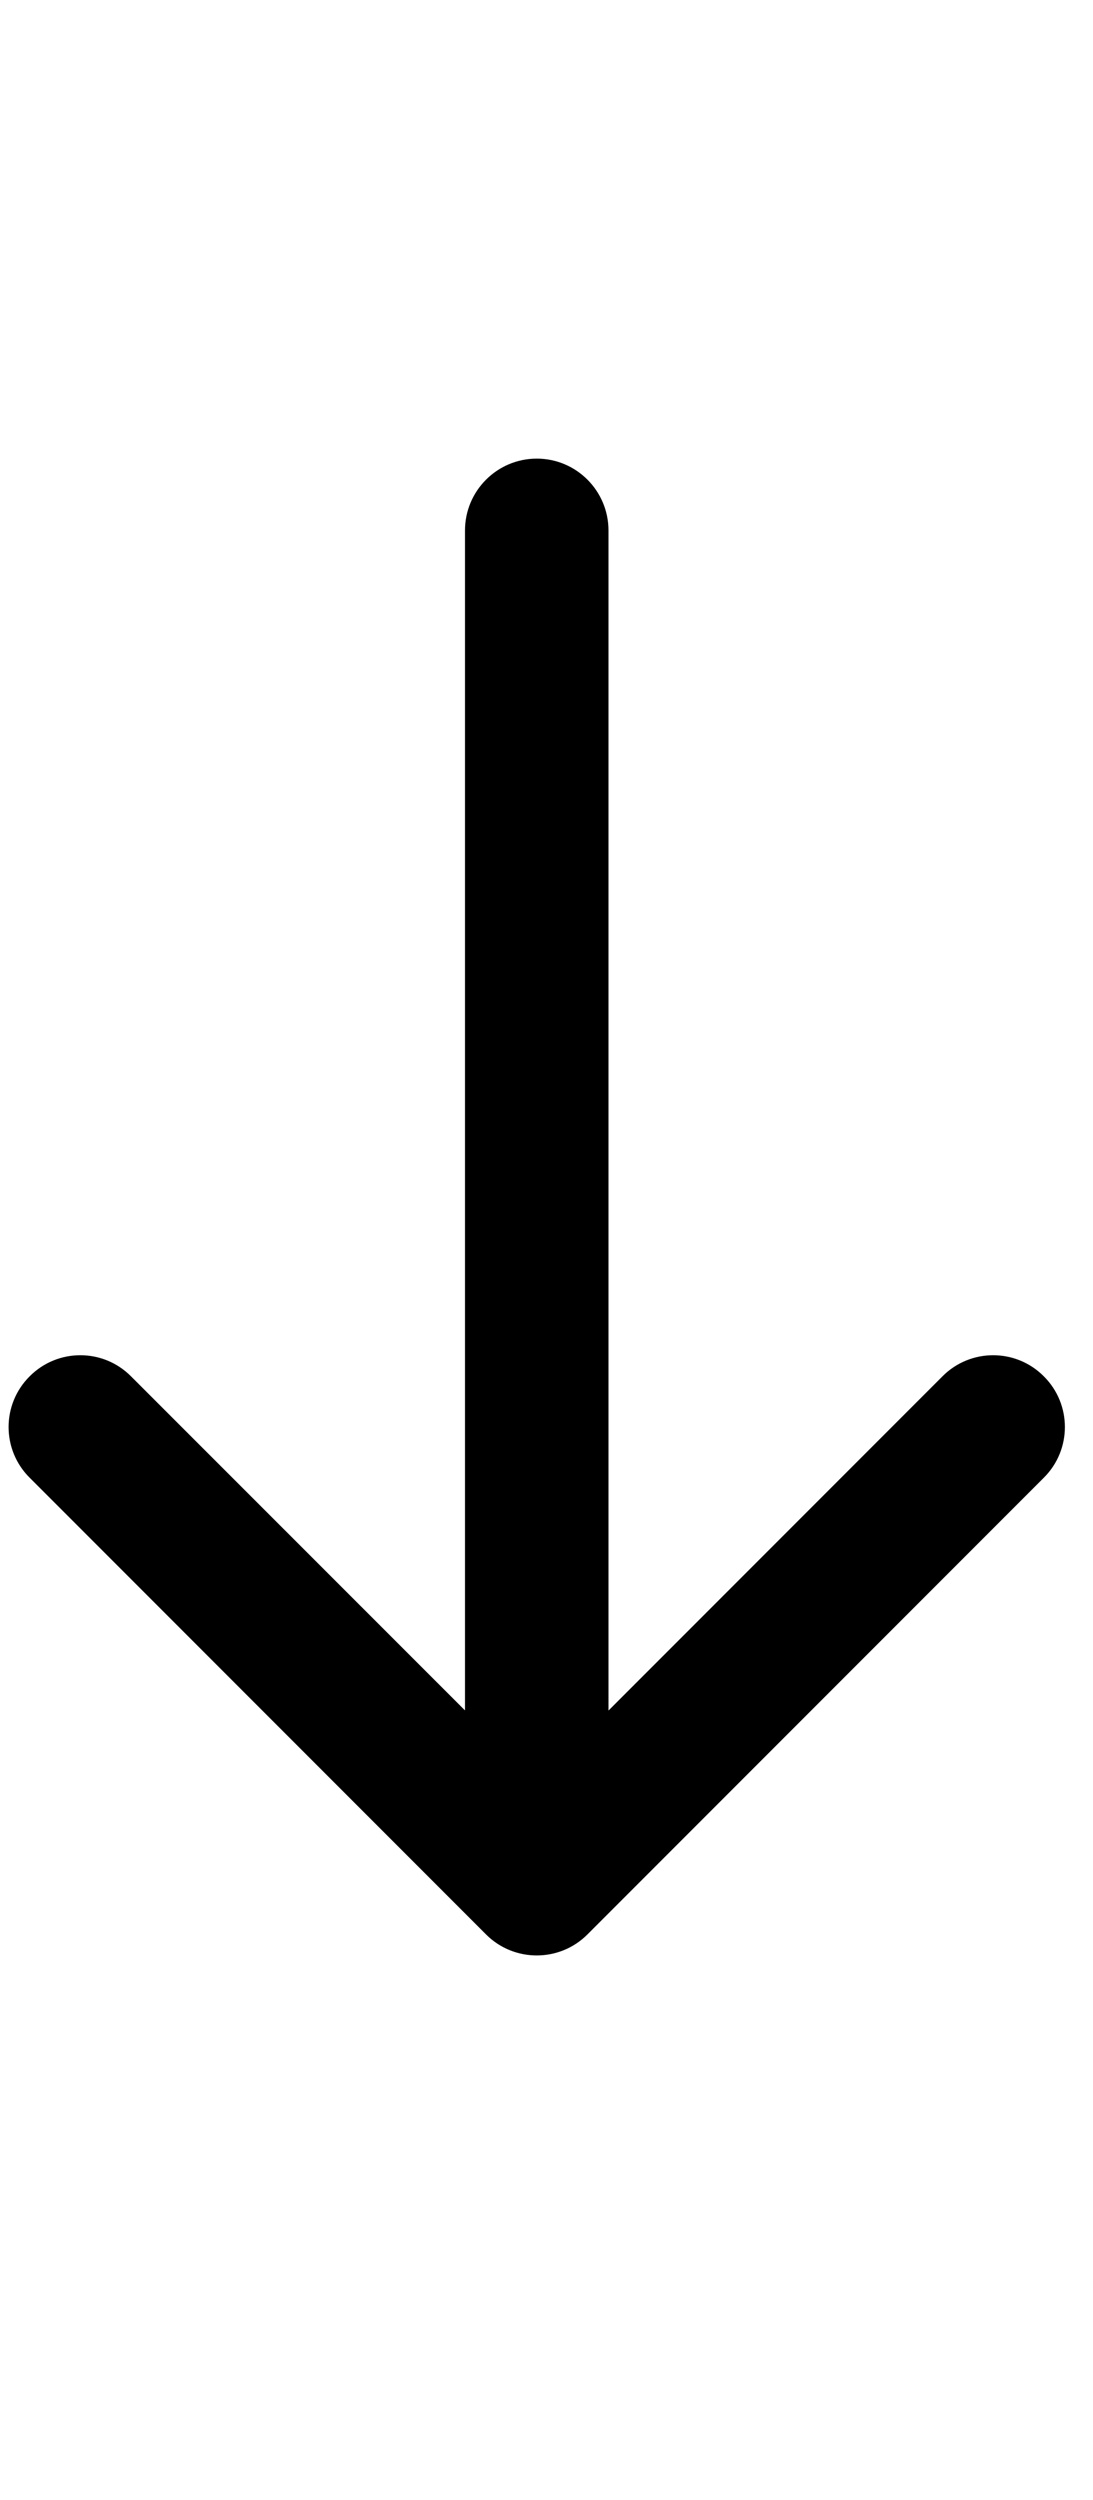 <svg width="7" height="16" viewBox="0 0 7 16" fill="none" xmlns="http://www.w3.org/2000/svg">
    <path d="M3.897 3.395C3.897 3.141 3.691 2.935 3.438 2.935C3.184 2.935 2.978 3.141 2.978 3.395H3.897ZM3.113 12.38C3.292 12.559 3.583 12.559 3.762 12.38L6.685 9.457C6.865 9.278 6.865 8.987 6.685 8.808C6.506 8.628 6.215 8.628 6.036 8.808L3.438 11.406L0.839 8.808C0.66 8.628 0.369 8.628 0.19 8.808C0.01 8.987 0.01 9.278 0.19 9.457L3.113 12.38ZM2.978 3.395L2.978 12.055H3.897L3.897 3.395H2.978Z" fill="#000000"/>
</svg>